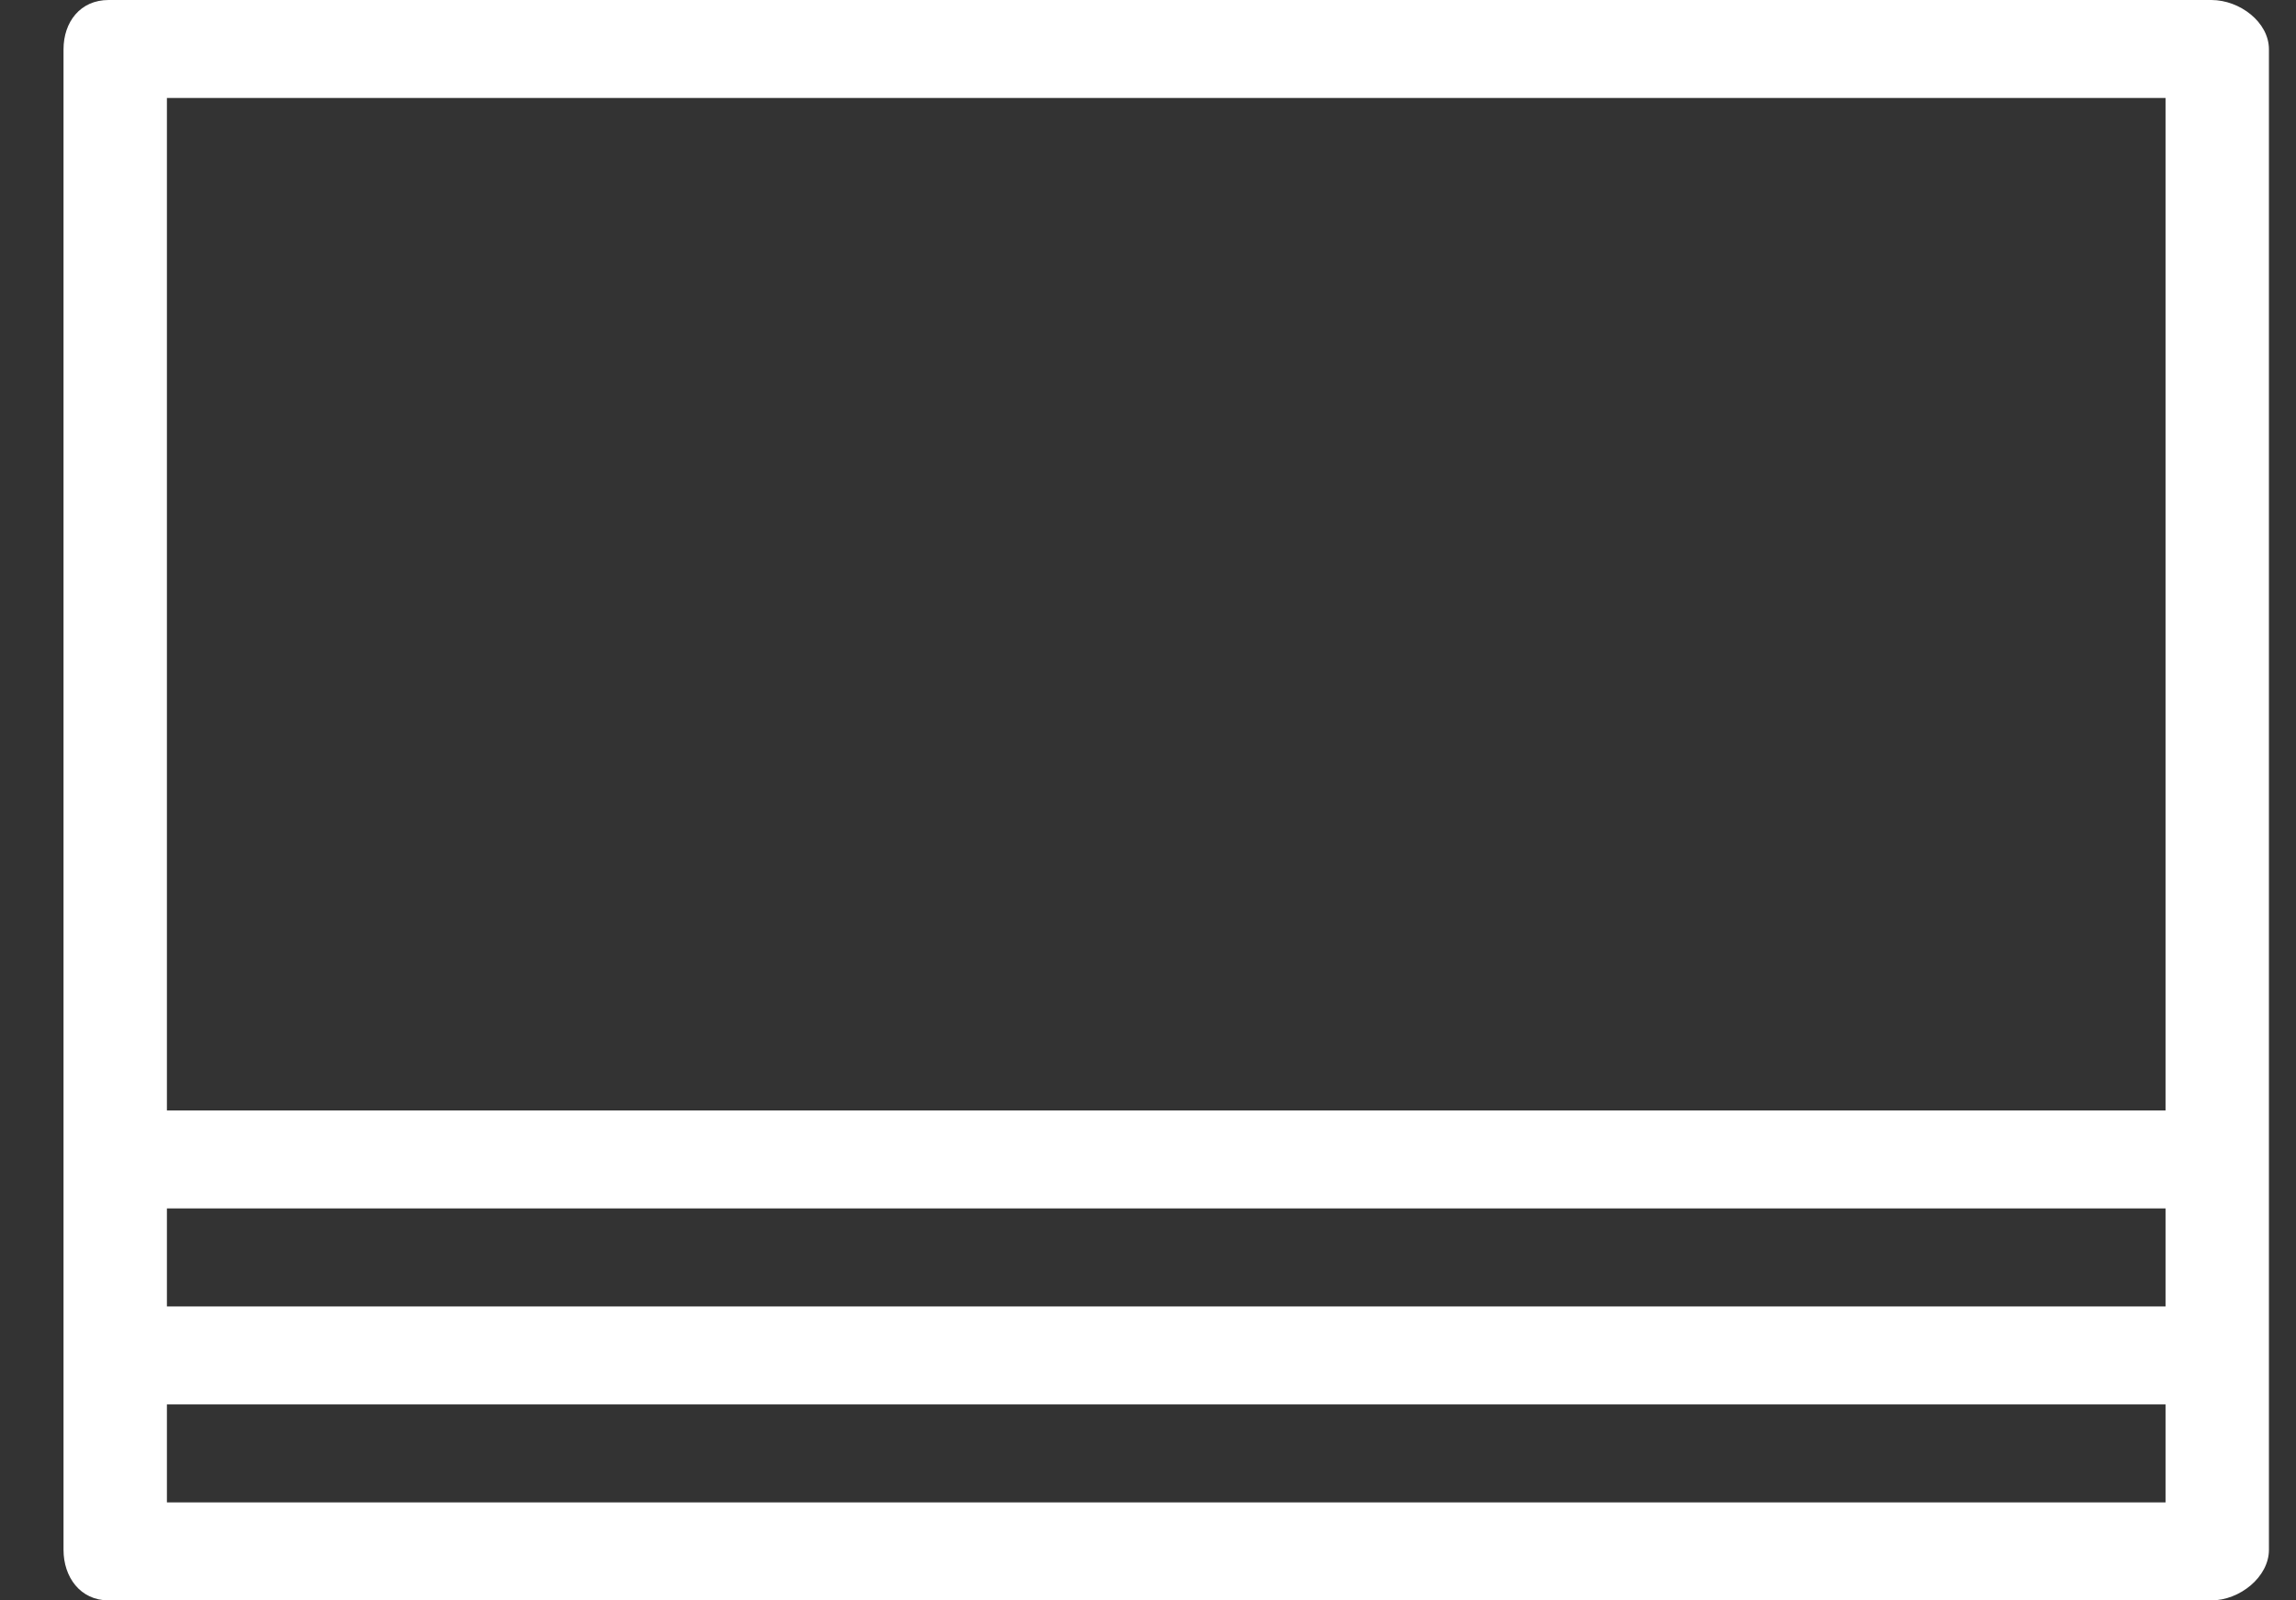 <svg width="33" height="23" viewBox="0 0 33 23" fill="none" xmlns="http://www.w3.org/2000/svg">
<rect x="0" y="0" width="33" height="23" fill="#333333" stroke="none"/>
<path d="M31.783 0H1.561C1.151 0 0.913 0.319 0.913 0.709V16.144V16.676V18.952V19.465V22.274C0.913 22.662 1.151 23 1.561 23H31.783C32.193 23 32.611 22.662 32.611 22.273V19.465V19.221V16.675V16.413V0.709C32.611 0.319 32.193 0 31.783 0ZM31.125 21.592H2.399V20.184H31.125V21.592ZM31.125 18.776H2.399V17.367H31.125V18.776ZM31.125 15.959H2.399V1.408H31.125V15.959Z" fill="white"/>
</svg>
